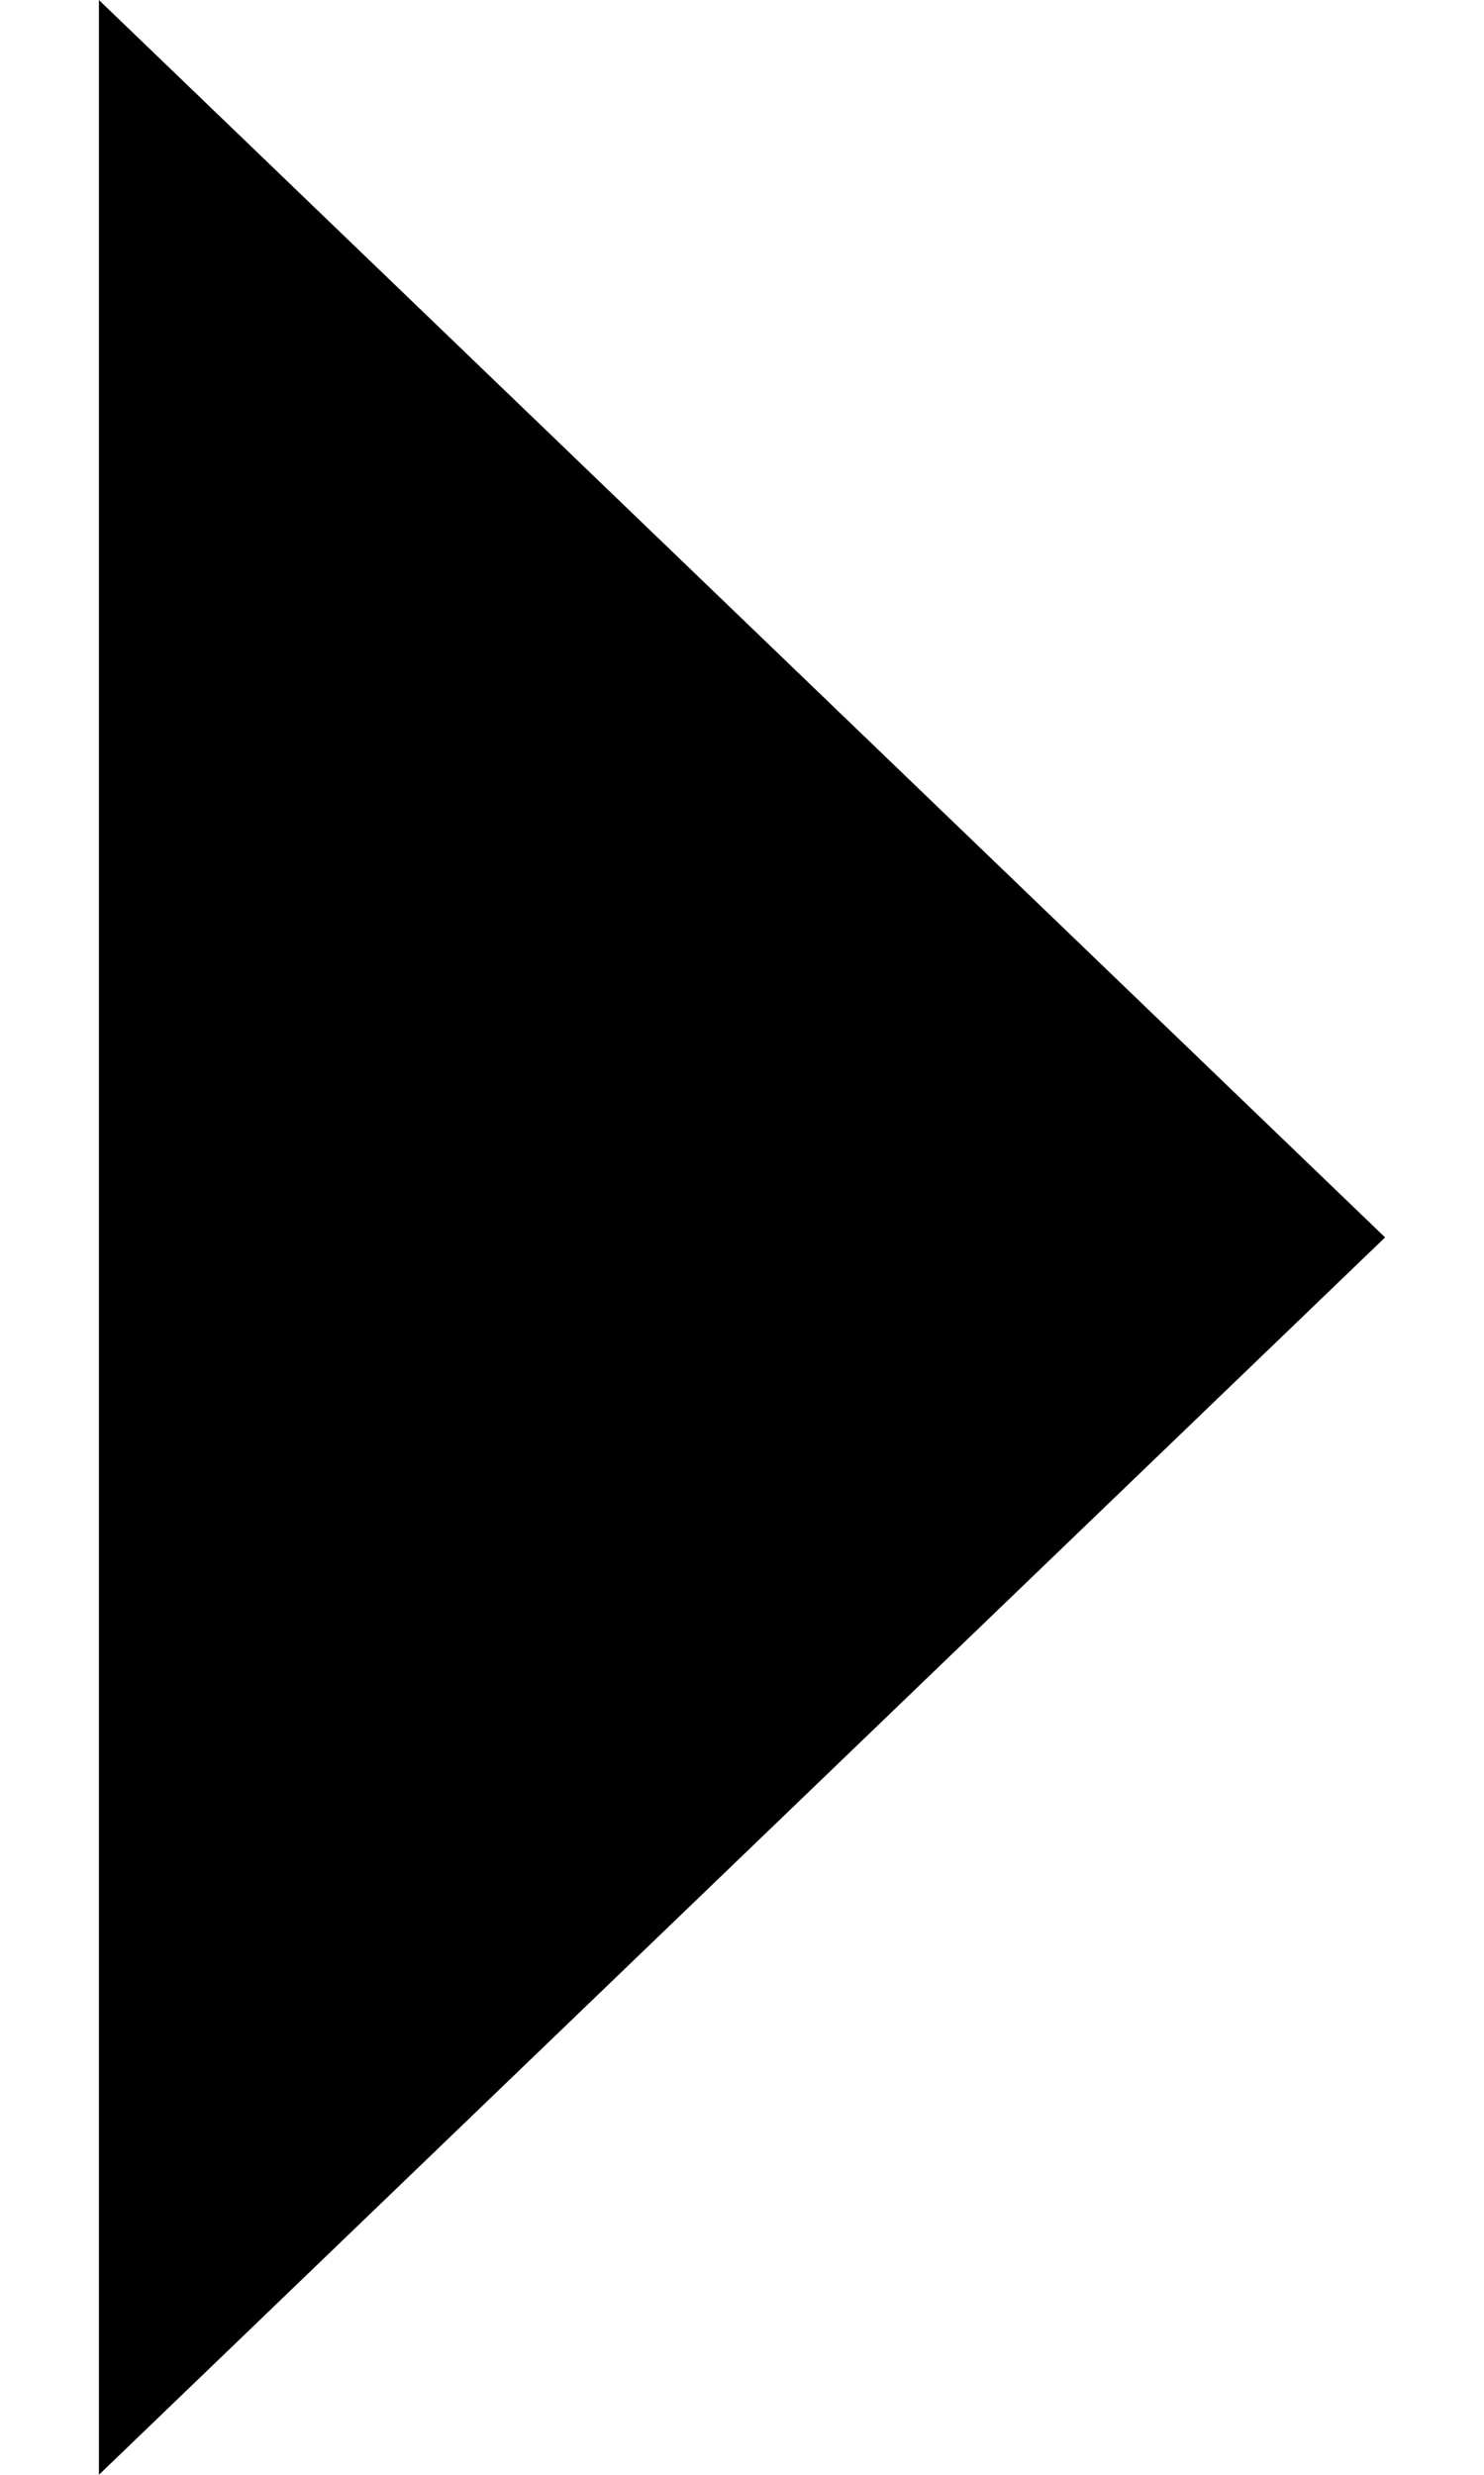 <svg version="1.1" id="Layer_1" xmlns="http://www.w3.org/2000/svg" xmlns:xlink="http://www.w3.org/1999/xlink" x="0px" y="0px" width="15px" height="25px" viewBox="0 0 63.9 122.88" style="enable-background:new 0 0 63.9 122.88" xml:space="preserve">
  <style type="text/css">.st0{fill-rule:evenodd;clip-rule:evenodd;}</style>
  <g>
    <polygon class="st0" points="63.9,61.44 0,122.88 0,0 63.9,61.44"/>
  </g>
</svg>
